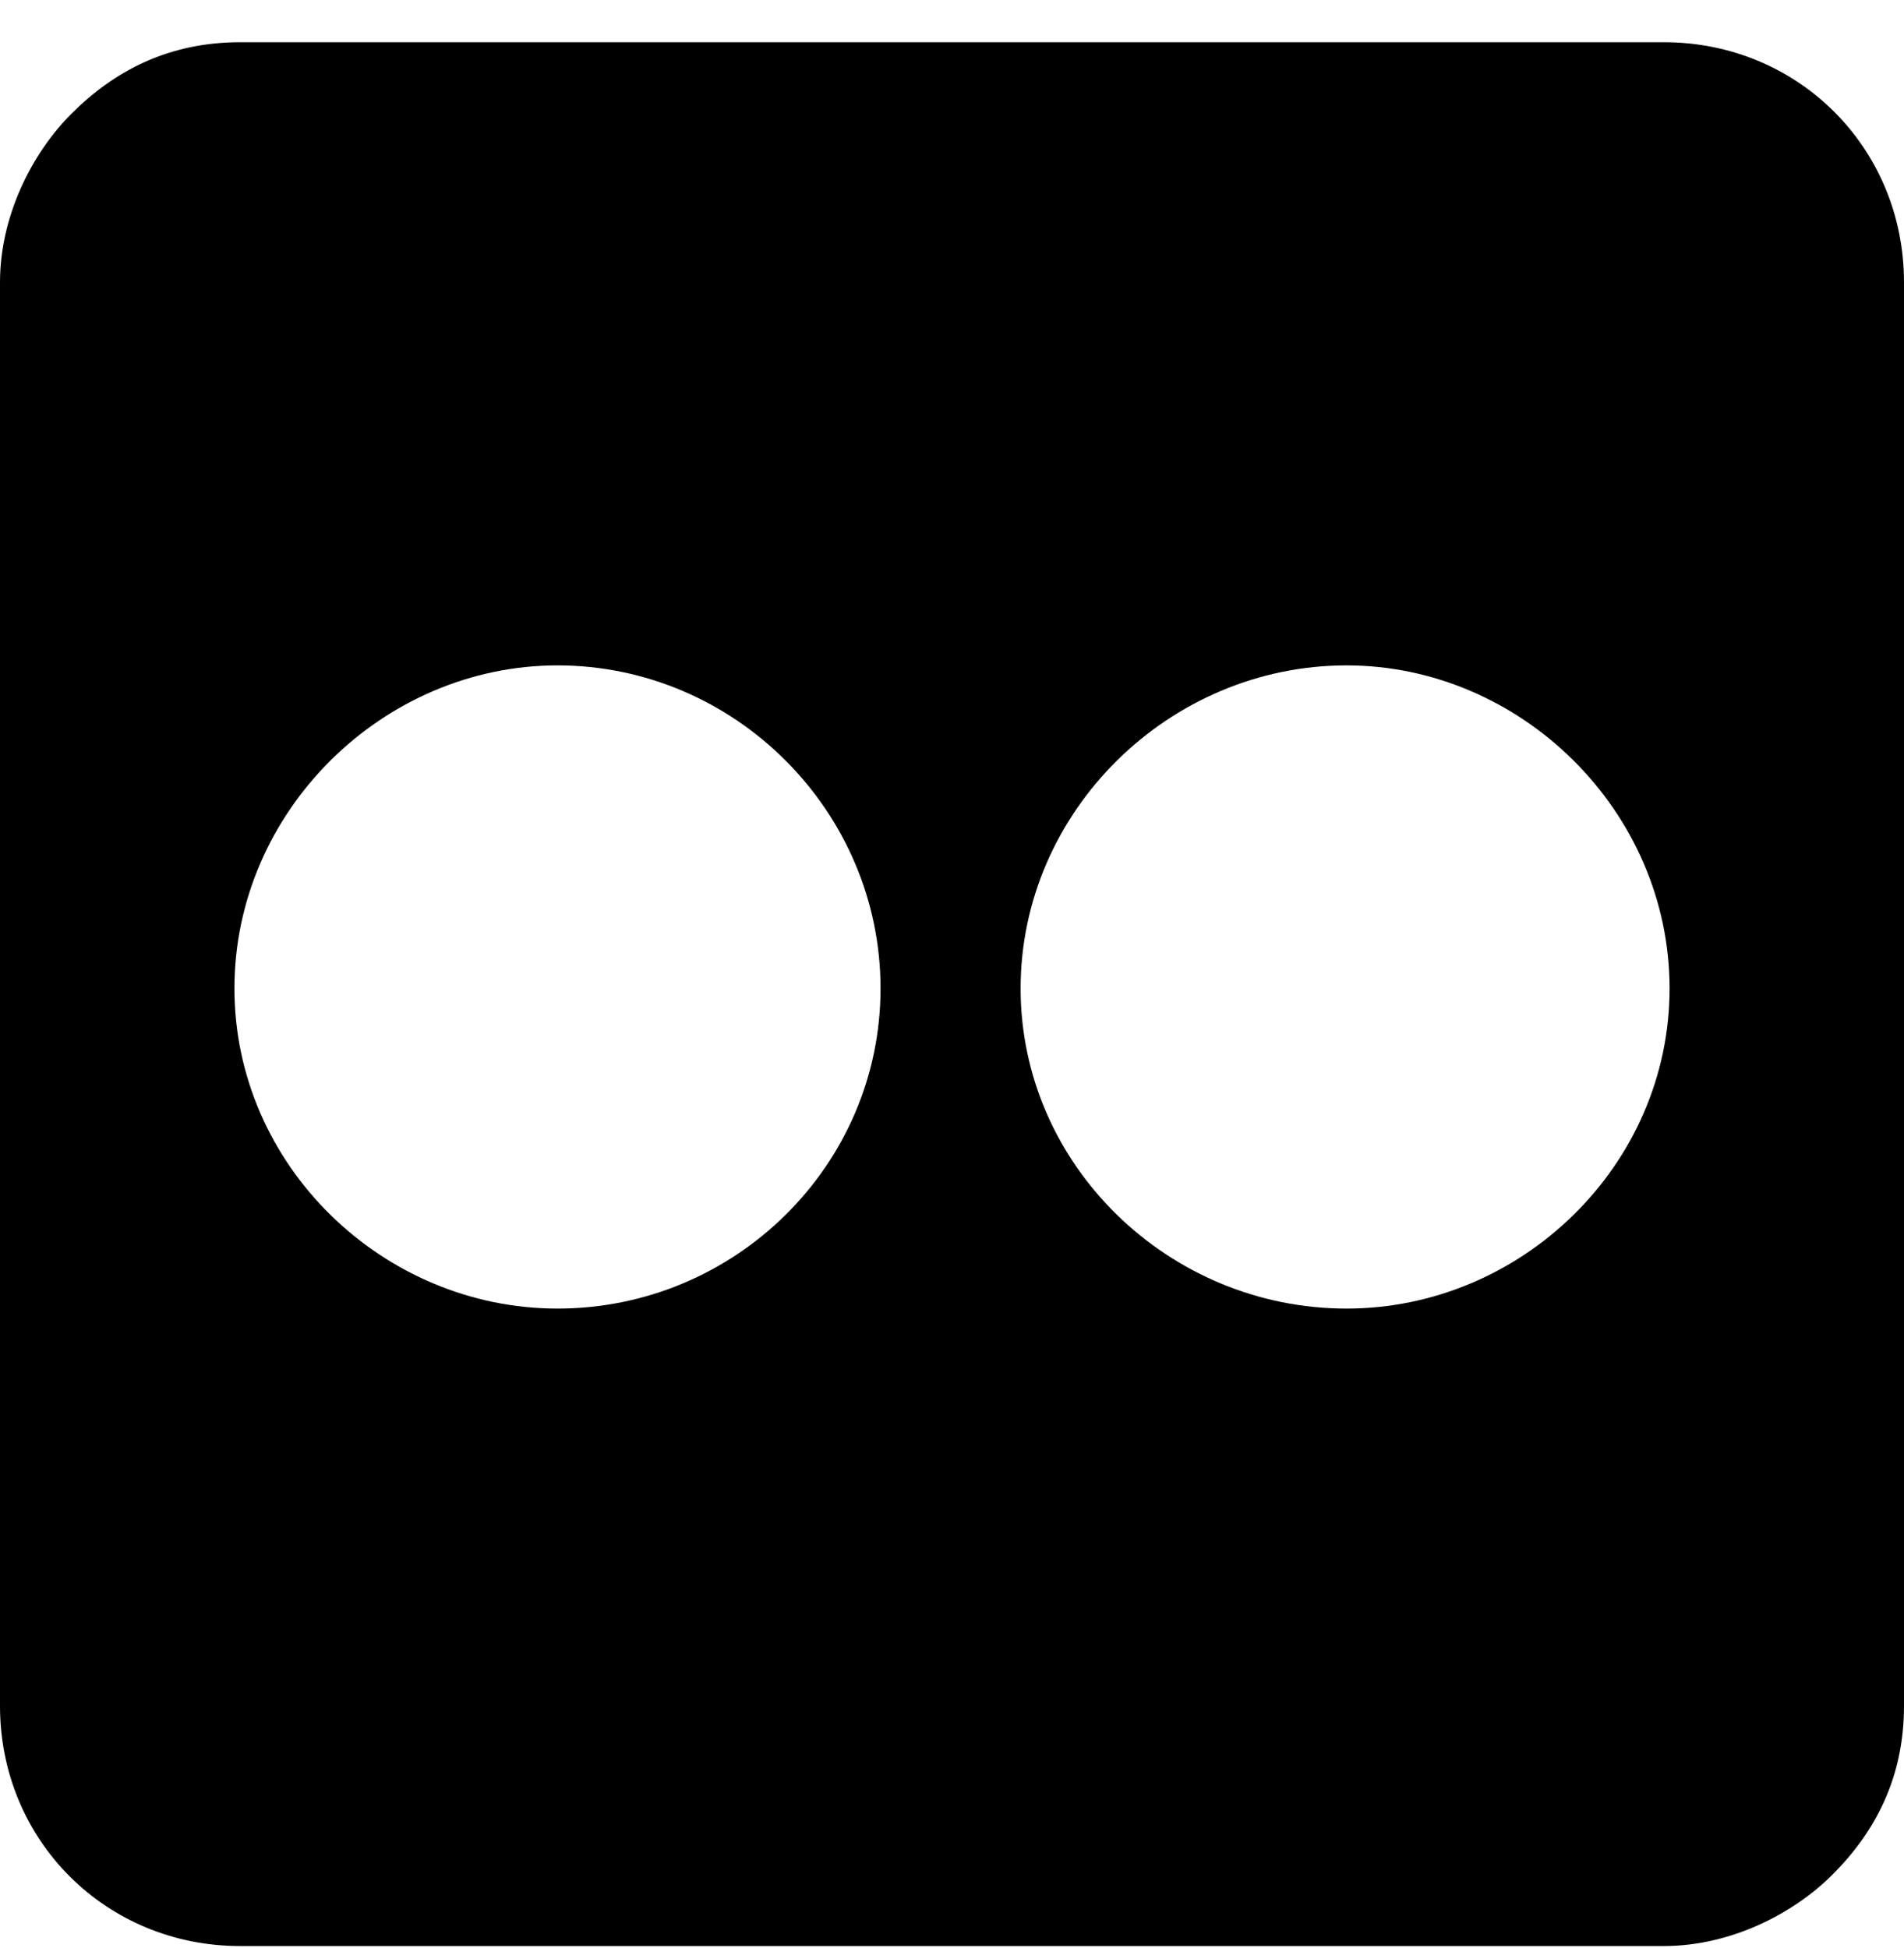 <svg xmlns="http://www.w3.org/2000/svg" width="3em" height="3.07em" viewBox="0 0 666 680"><path fill="currentColor" d="M84 14h498c47 0 84 37 84 84v498c0 25-10 44-25 59c-14 14-36 25-59 25H84c-47 0-84-37-84-84V98c0-23 11-45 25-59c15-15 34-25 59-25m111 443c62 0 113-50 113-112s-51-113-113-113c-61 0-113 51-113 113s52 112 113 112m276 0c61 0 113-50 113-112s-52-113-113-113c-62 0-114 51-114 113s52 112 114 112"/></svg>